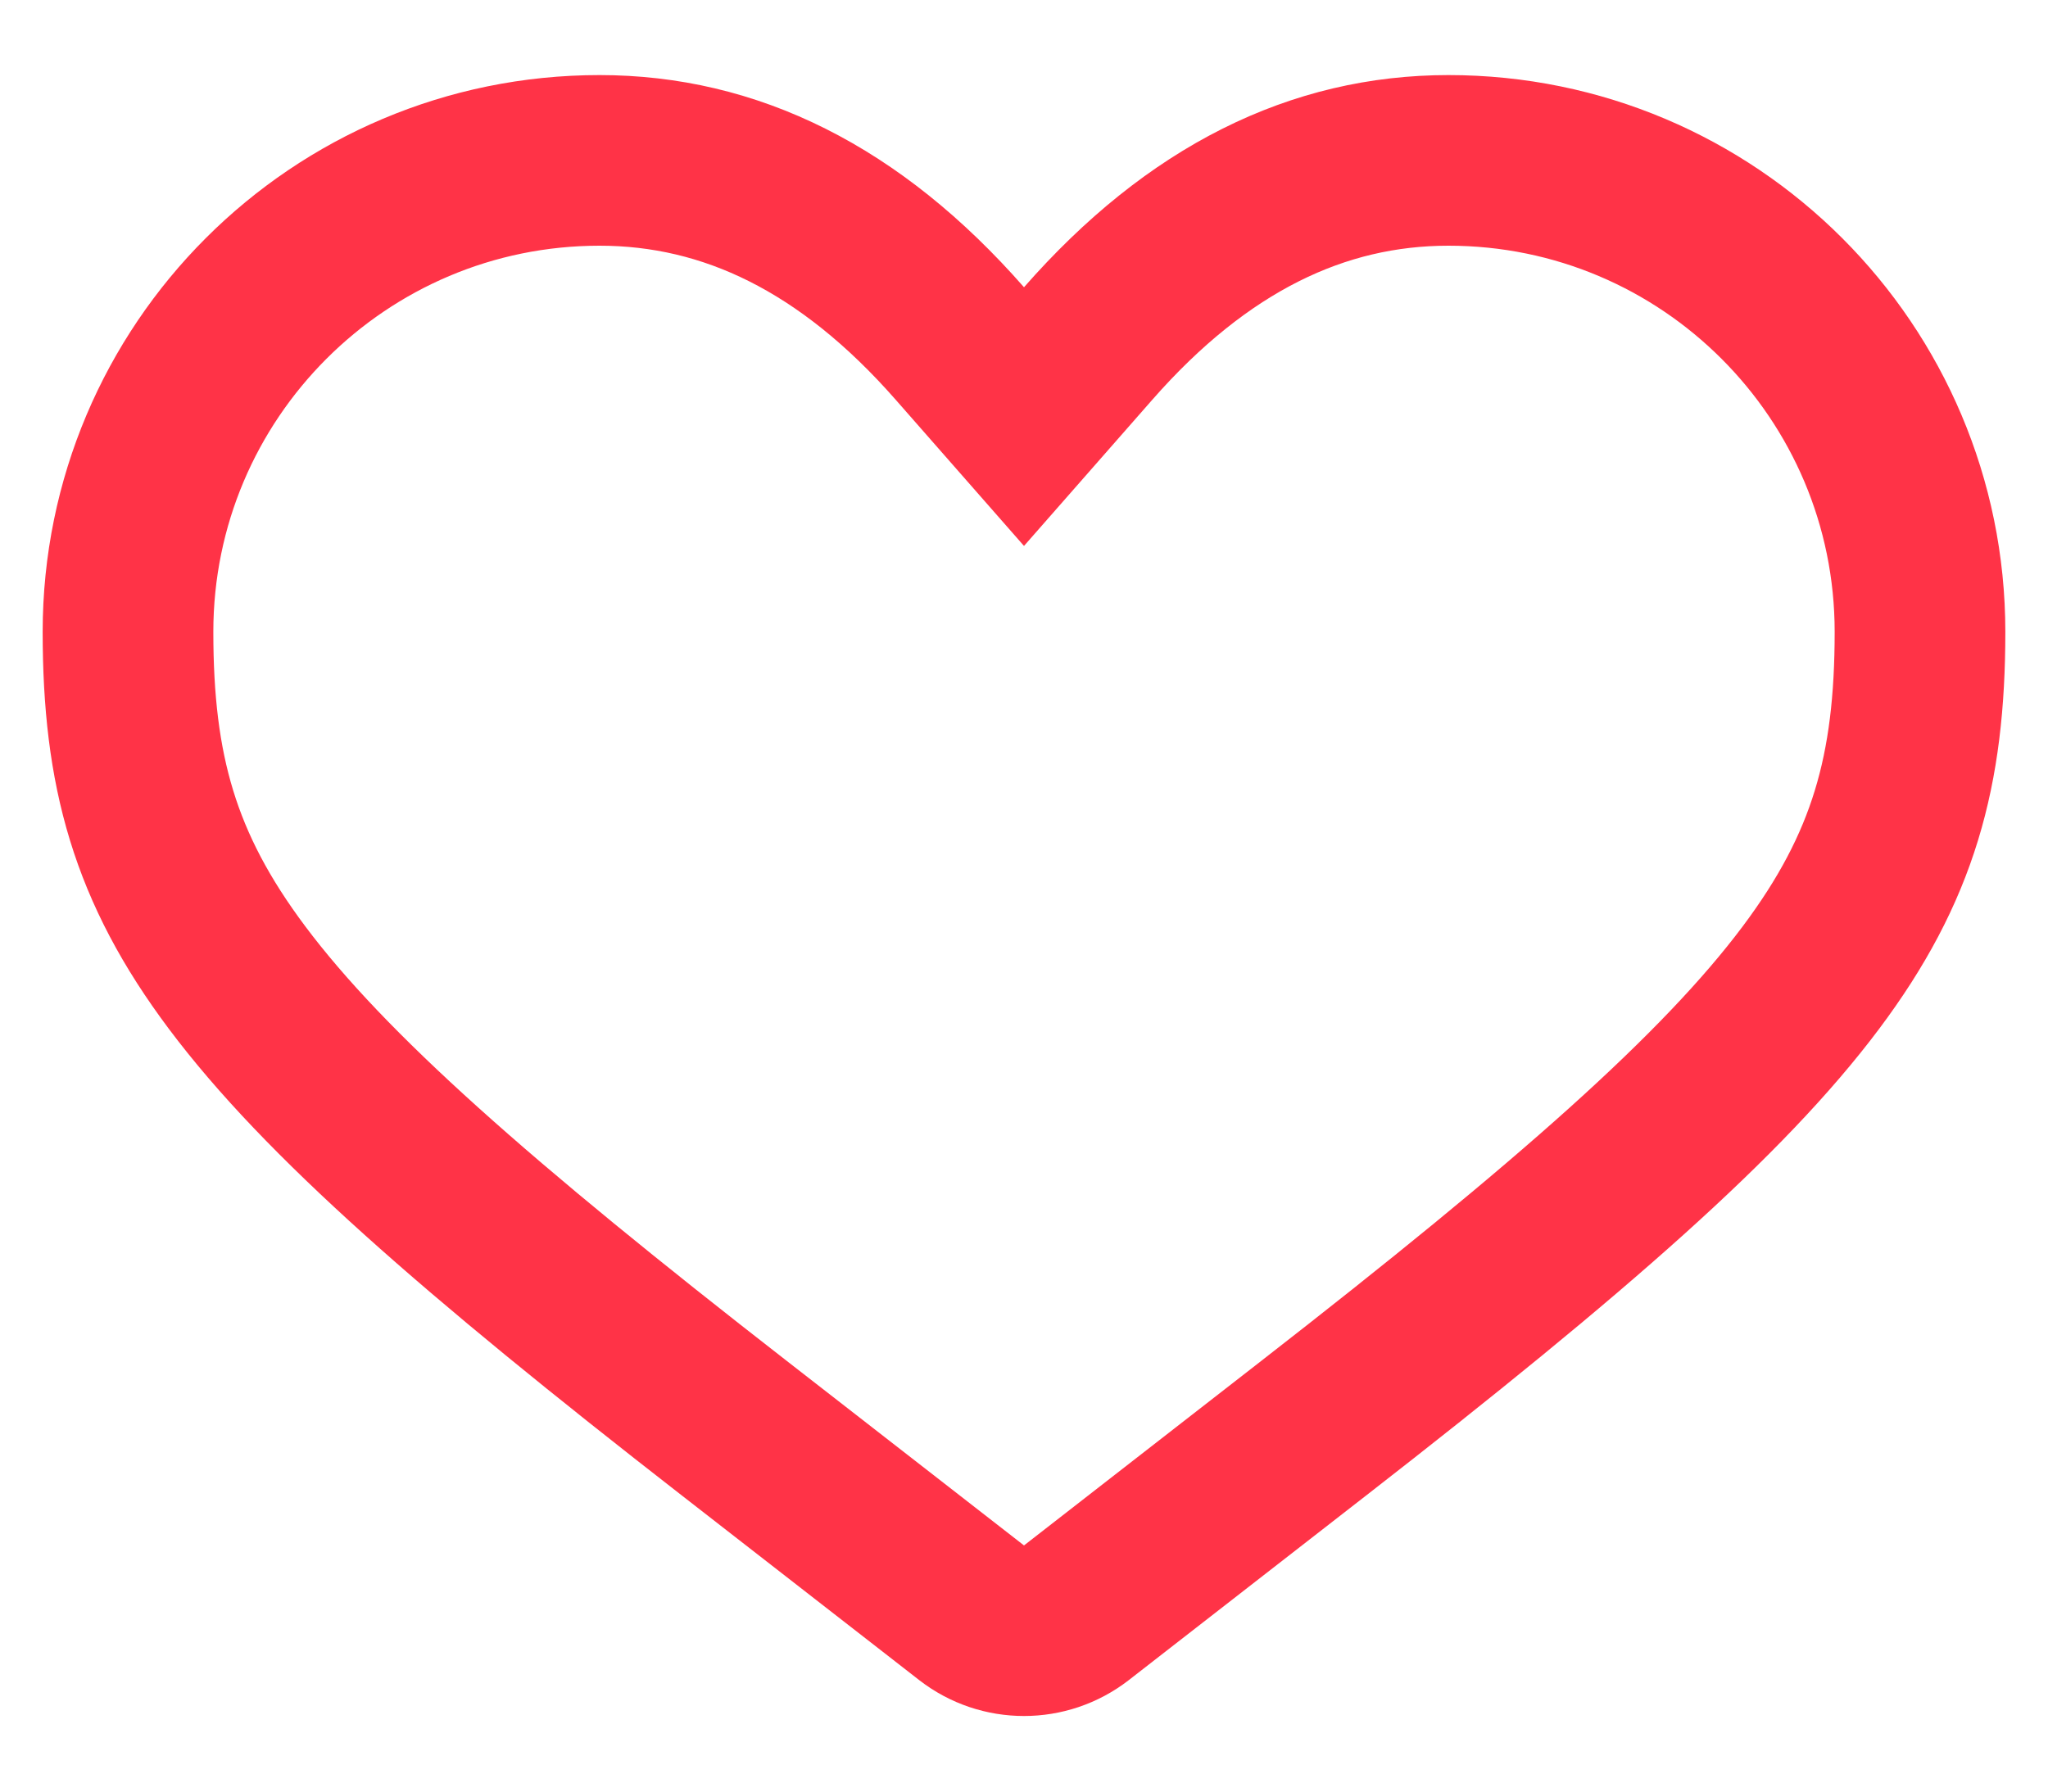 <svg width="24" height="21" viewBox="0 0 24 21" fill="none" xmlns="http://www.w3.org/2000/svg">
<path d="M11.248 4.026L12 4.883L12.752 4.026C14.038 2.56 15.447 1.88 16.974 1.88C20.026 1.88 22.5 4.354 22.5 7.406C22.5 9.032 22.189 10.168 21.221 11.46C20.195 12.829 18.427 14.382 15.393 16.742L12.614 18.904C12.253 19.184 11.747 19.184 11.386 18.904L8.607 16.742C5.573 14.382 3.805 12.829 2.779 11.46C1.811 10.168 1.5 9.032 1.5 7.406C1.5 4.354 3.974 1.88 7.026 1.88C8.553 1.88 9.962 2.56 11.248 4.026Z" stroke="#FF3347" stroke-width="2"/>
</svg>
